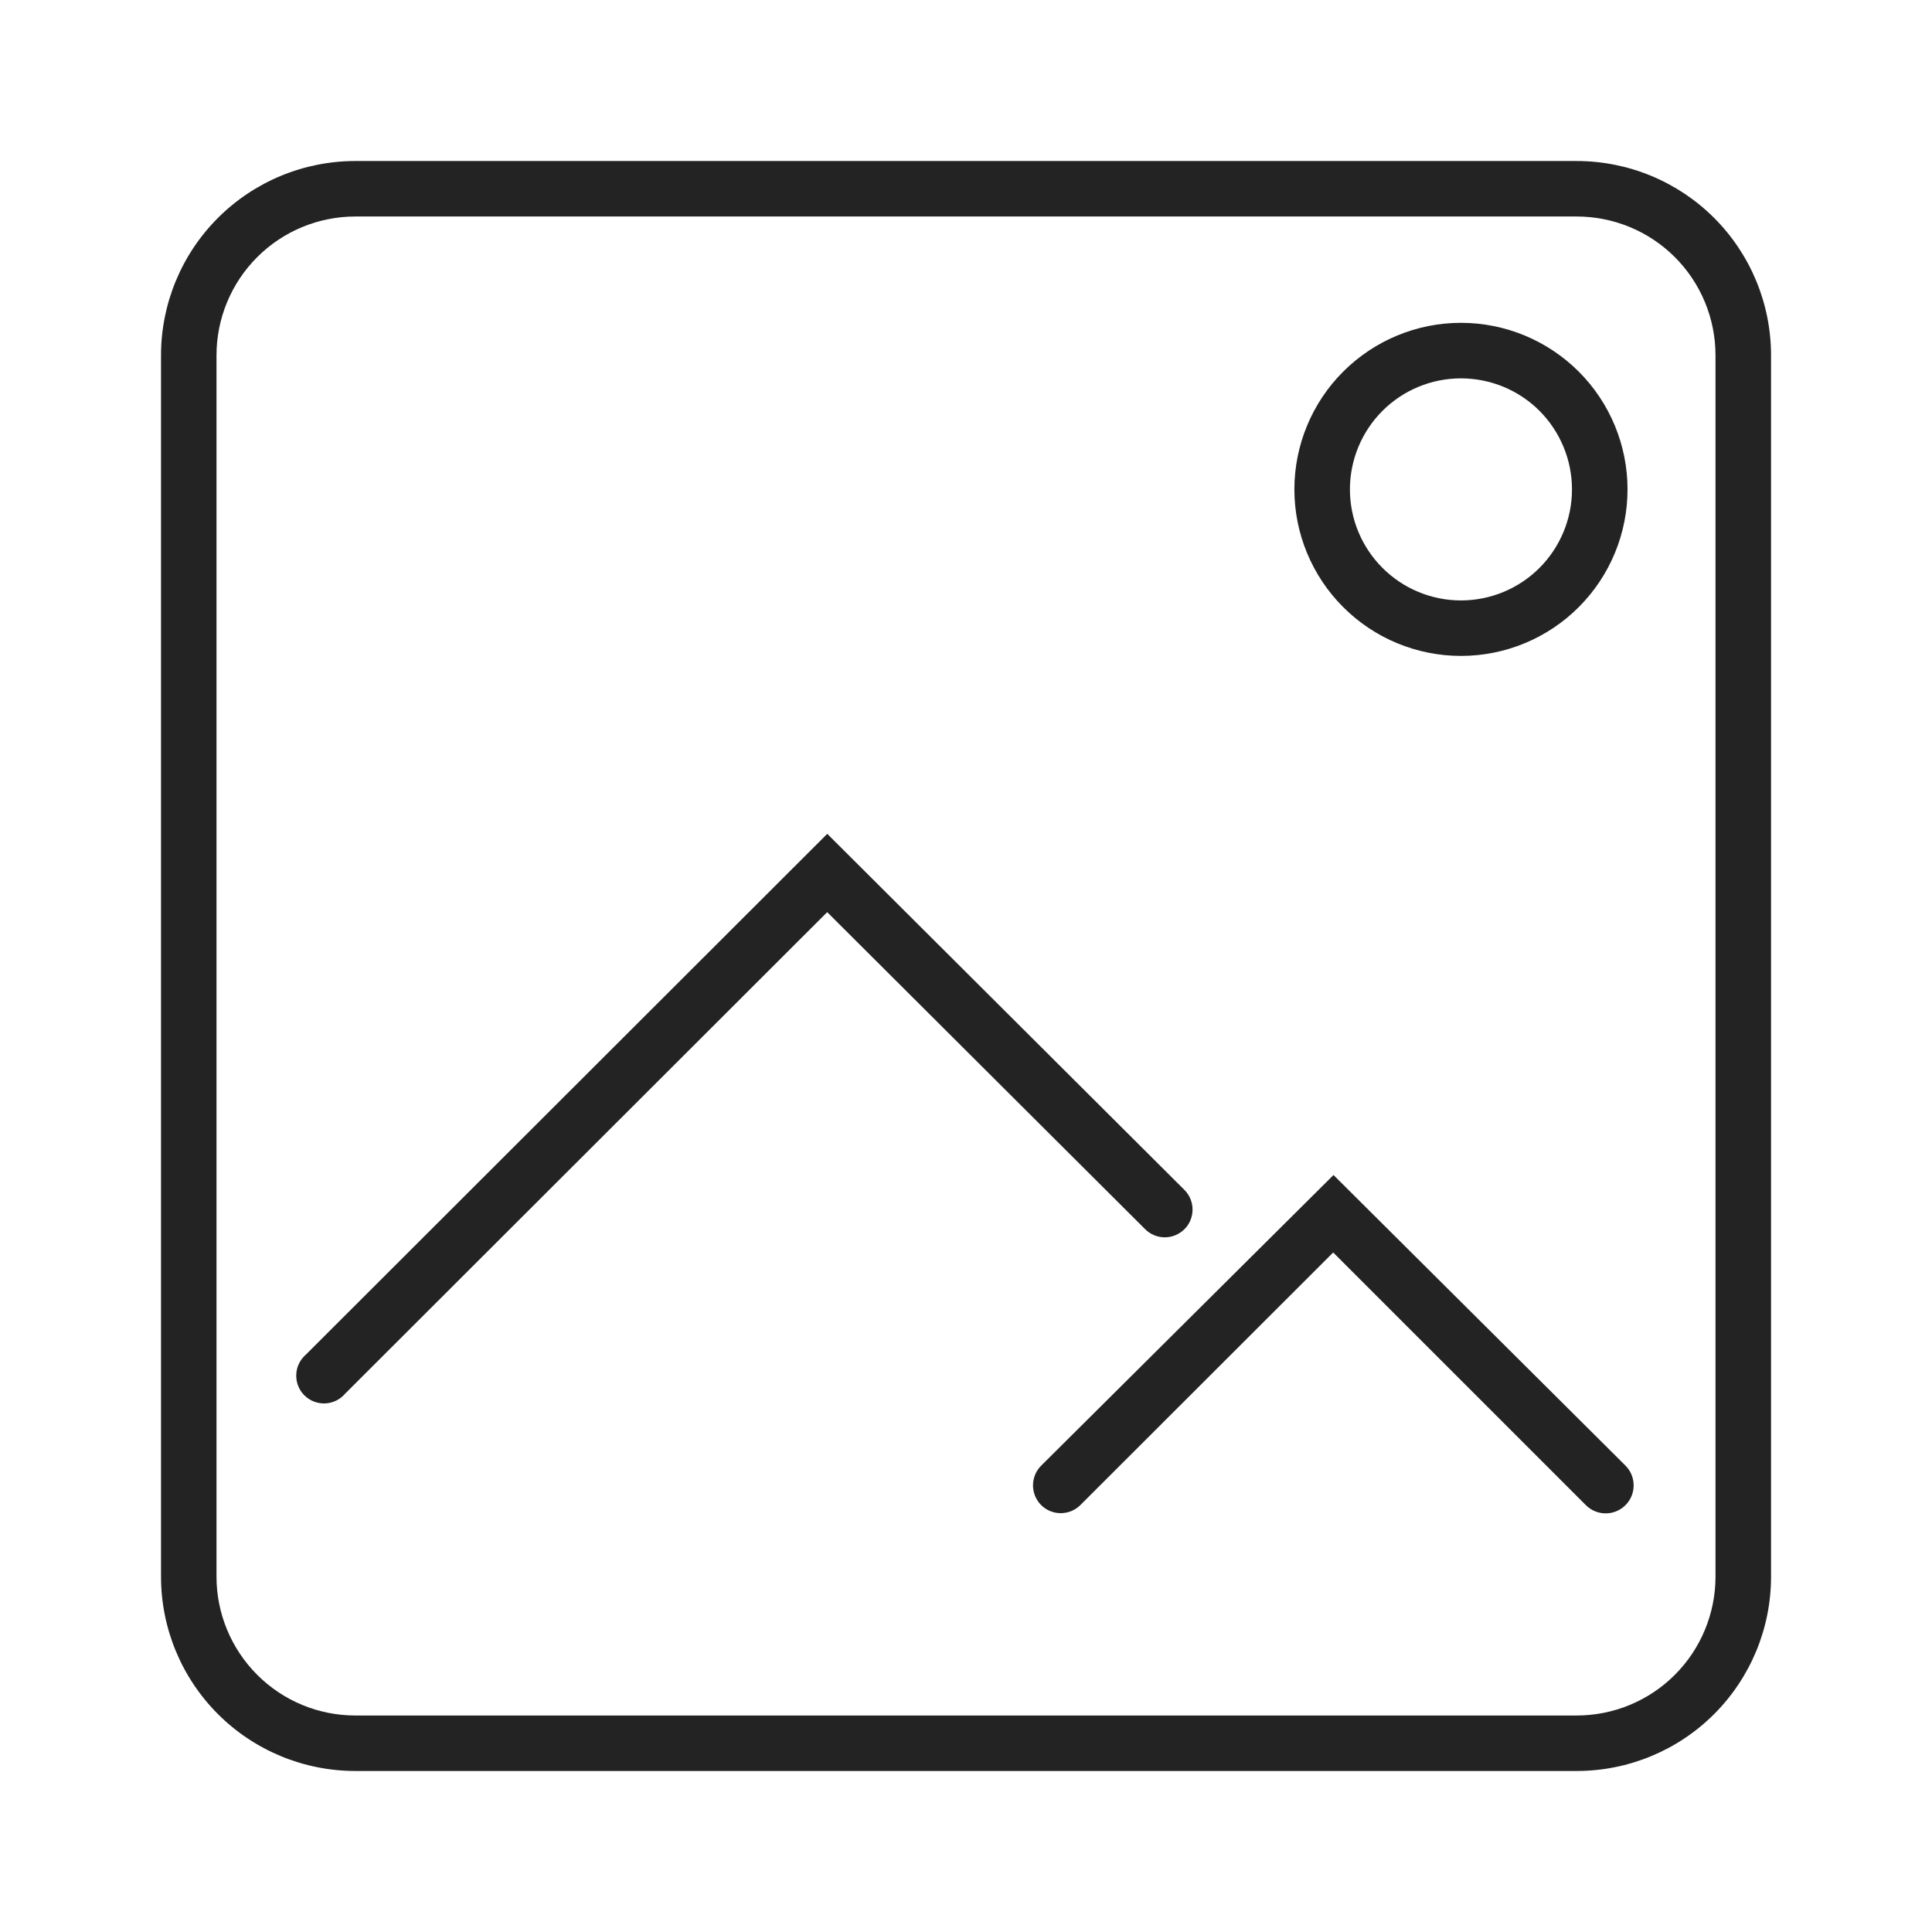 <svg width="32" height="32" viewBox="0 0 32 32" fill="none" xmlns="http://www.w3.org/2000/svg">
<path d="M26.115 2.667H5.885C5.032 2.667 4.213 3.006 3.61 3.609C3.006 4.213 2.667 5.031 2.667 5.885V26.115C2.667 26.969 3.006 27.787 3.61 28.391C4.213 28.994 5.032 29.333 5.885 29.333H26.115C26.969 29.333 27.788 28.994 28.391 28.391C28.995 27.787 29.334 26.969 29.334 26.115V5.885C29.334 5.031 28.995 4.213 28.391 3.609C27.788 3.006 26.969 2.667 26.115 2.667ZM28.414 26.115V26.115C28.414 26.724 28.172 27.309 27.741 27.74C27.31 28.172 26.725 28.414 26.115 28.414H5.885C5.276 28.414 4.691 28.172 4.26 27.74C3.829 27.309 3.586 26.724 3.586 26.115V5.885C3.586 5.275 3.829 4.69 4.26 4.259C4.691 3.828 5.276 3.586 5.885 3.586H26.115C26.725 3.586 27.31 3.828 27.741 4.259C28.172 4.69 28.414 5.275 28.414 5.885V26.115Z" fill="#232323"/>
<path d="M24.198 10.864C24.93 10.864 25.631 10.574 26.149 10.056C26.666 9.539 26.957 8.837 26.957 8.106C26.957 7.374 26.666 6.672 26.149 6.155C25.631 5.638 24.93 5.347 24.198 5.347C23.467 5.347 22.765 5.638 22.248 6.155C21.73 6.672 21.439 7.374 21.439 8.106C21.439 8.837 21.73 9.539 22.248 10.056C22.765 10.574 23.467 10.864 24.198 10.864ZM24.198 6.267C24.686 6.267 25.154 6.46 25.499 6.805C25.843 7.15 26.037 7.618 26.037 8.106C26.037 8.594 25.843 9.061 25.499 9.406C25.154 9.751 24.686 9.945 24.198 9.945C23.71 9.945 23.243 9.751 22.898 9.406C22.553 9.061 22.359 8.594 22.359 8.106C22.359 7.618 22.553 7.15 22.898 6.805C23.243 6.46 23.71 6.267 24.198 6.267Z" fill="#232323"/>
<path d="M19.619 20.359C19.797 20.179 19.797 19.89 19.619 19.71L13.702 13.811L5.067 22.436C4.97 22.52 4.911 22.64 4.907 22.768C4.902 22.896 4.95 23.02 5.041 23.111C5.131 23.201 5.256 23.25 5.384 23.245C5.512 23.24 5.632 23.182 5.715 23.085L13.701 15.108L18.966 20.358C19.052 20.445 19.17 20.494 19.292 20.494C19.415 20.494 19.532 20.445 19.619 20.358L19.619 20.359Z" fill="#232323"/>
<path d="M22.087 19.462L17.245 24.276C17.159 24.362 17.11 24.479 17.11 24.601C17.109 24.723 17.157 24.84 17.243 24.927C17.422 25.107 17.713 25.108 17.894 24.929L22.082 20.745L26.266 24.929C26.447 25.111 26.74 25.112 26.922 24.931C27.103 24.751 27.104 24.458 26.924 24.276L22.087 19.462Z" fill="#232323"/>
</svg>
